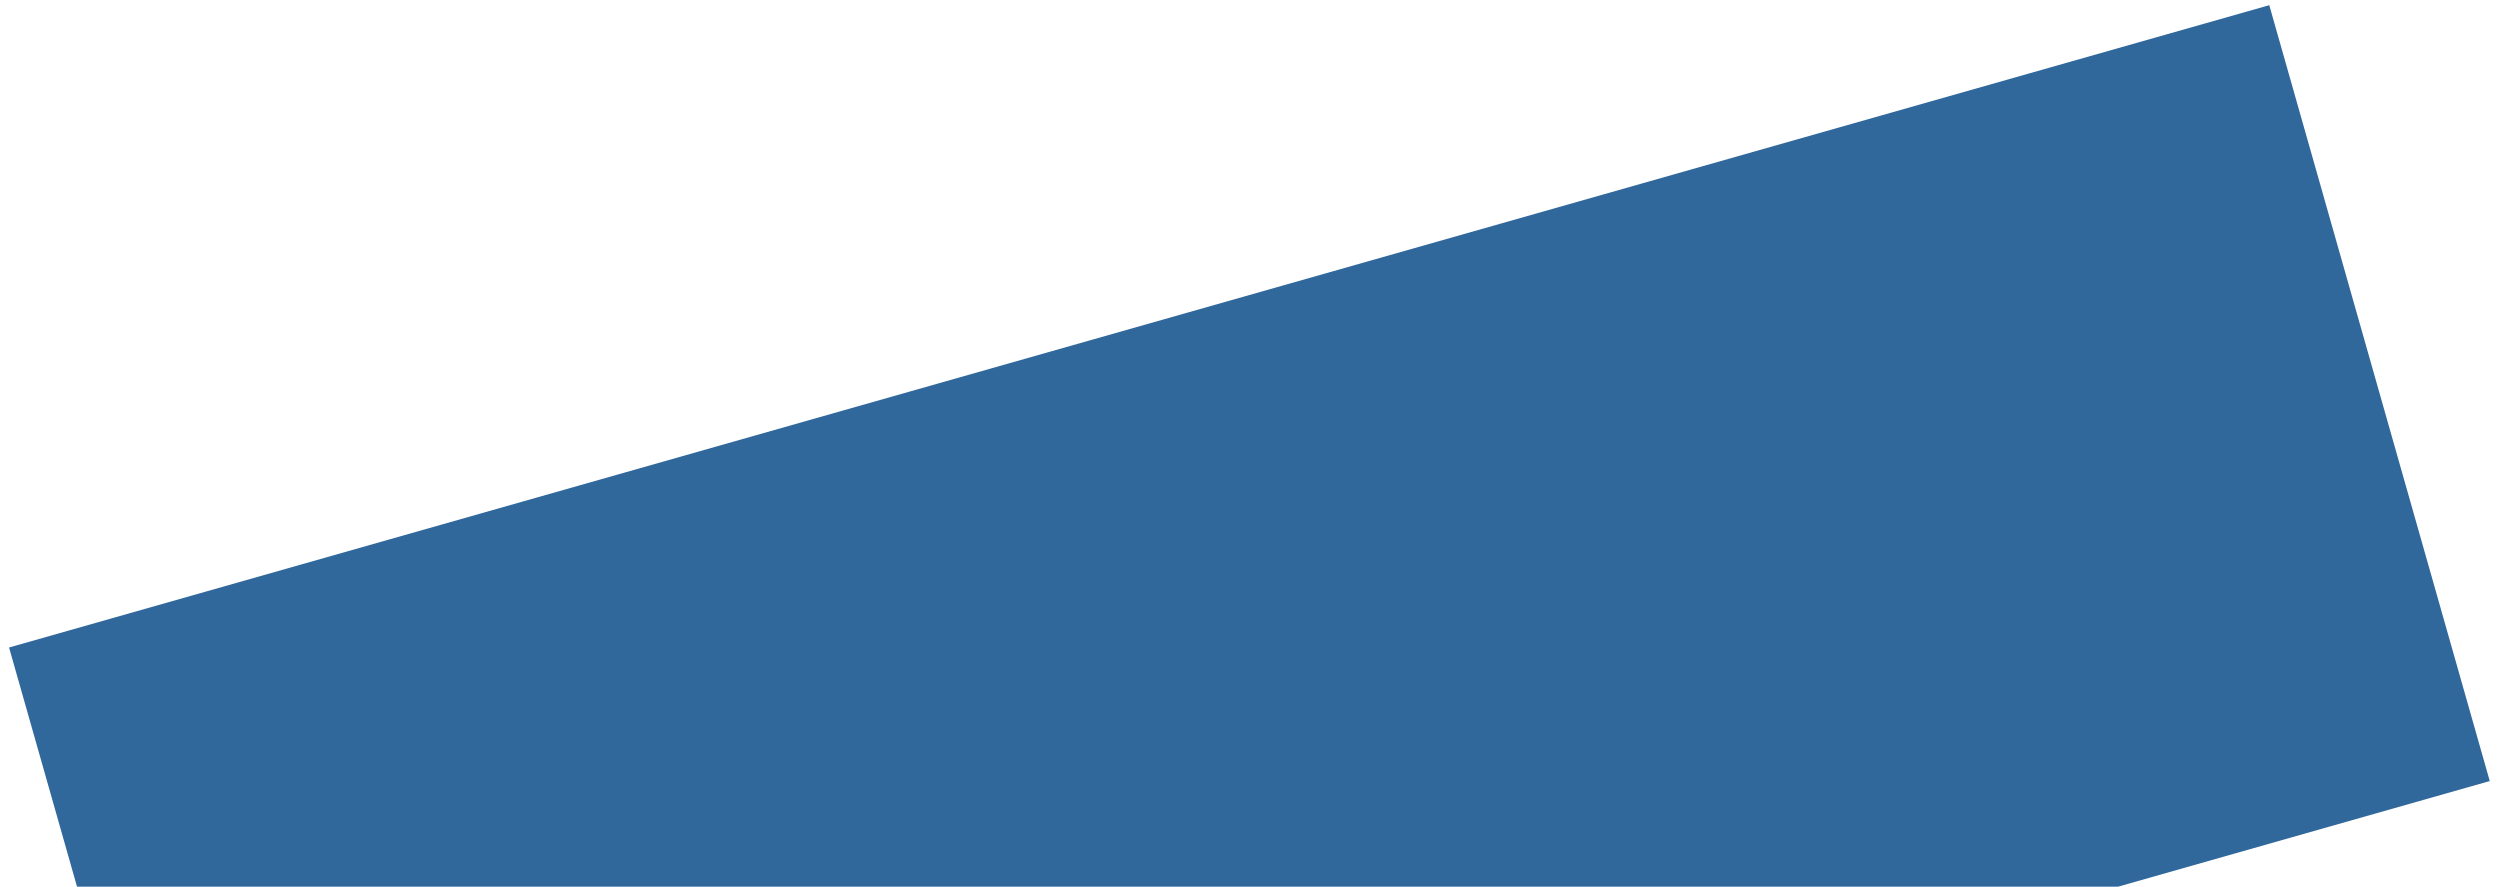 <svg width="203" height="72" viewBox="0 0 203 72" fill="none" xmlns="http://www.w3.org/2000/svg">
<path d="M0.735 52.577L184.265 0.421L202.168 63.421L18.638 115.576L0.735 52.577Z" fill="#31689B"/>
</svg>
